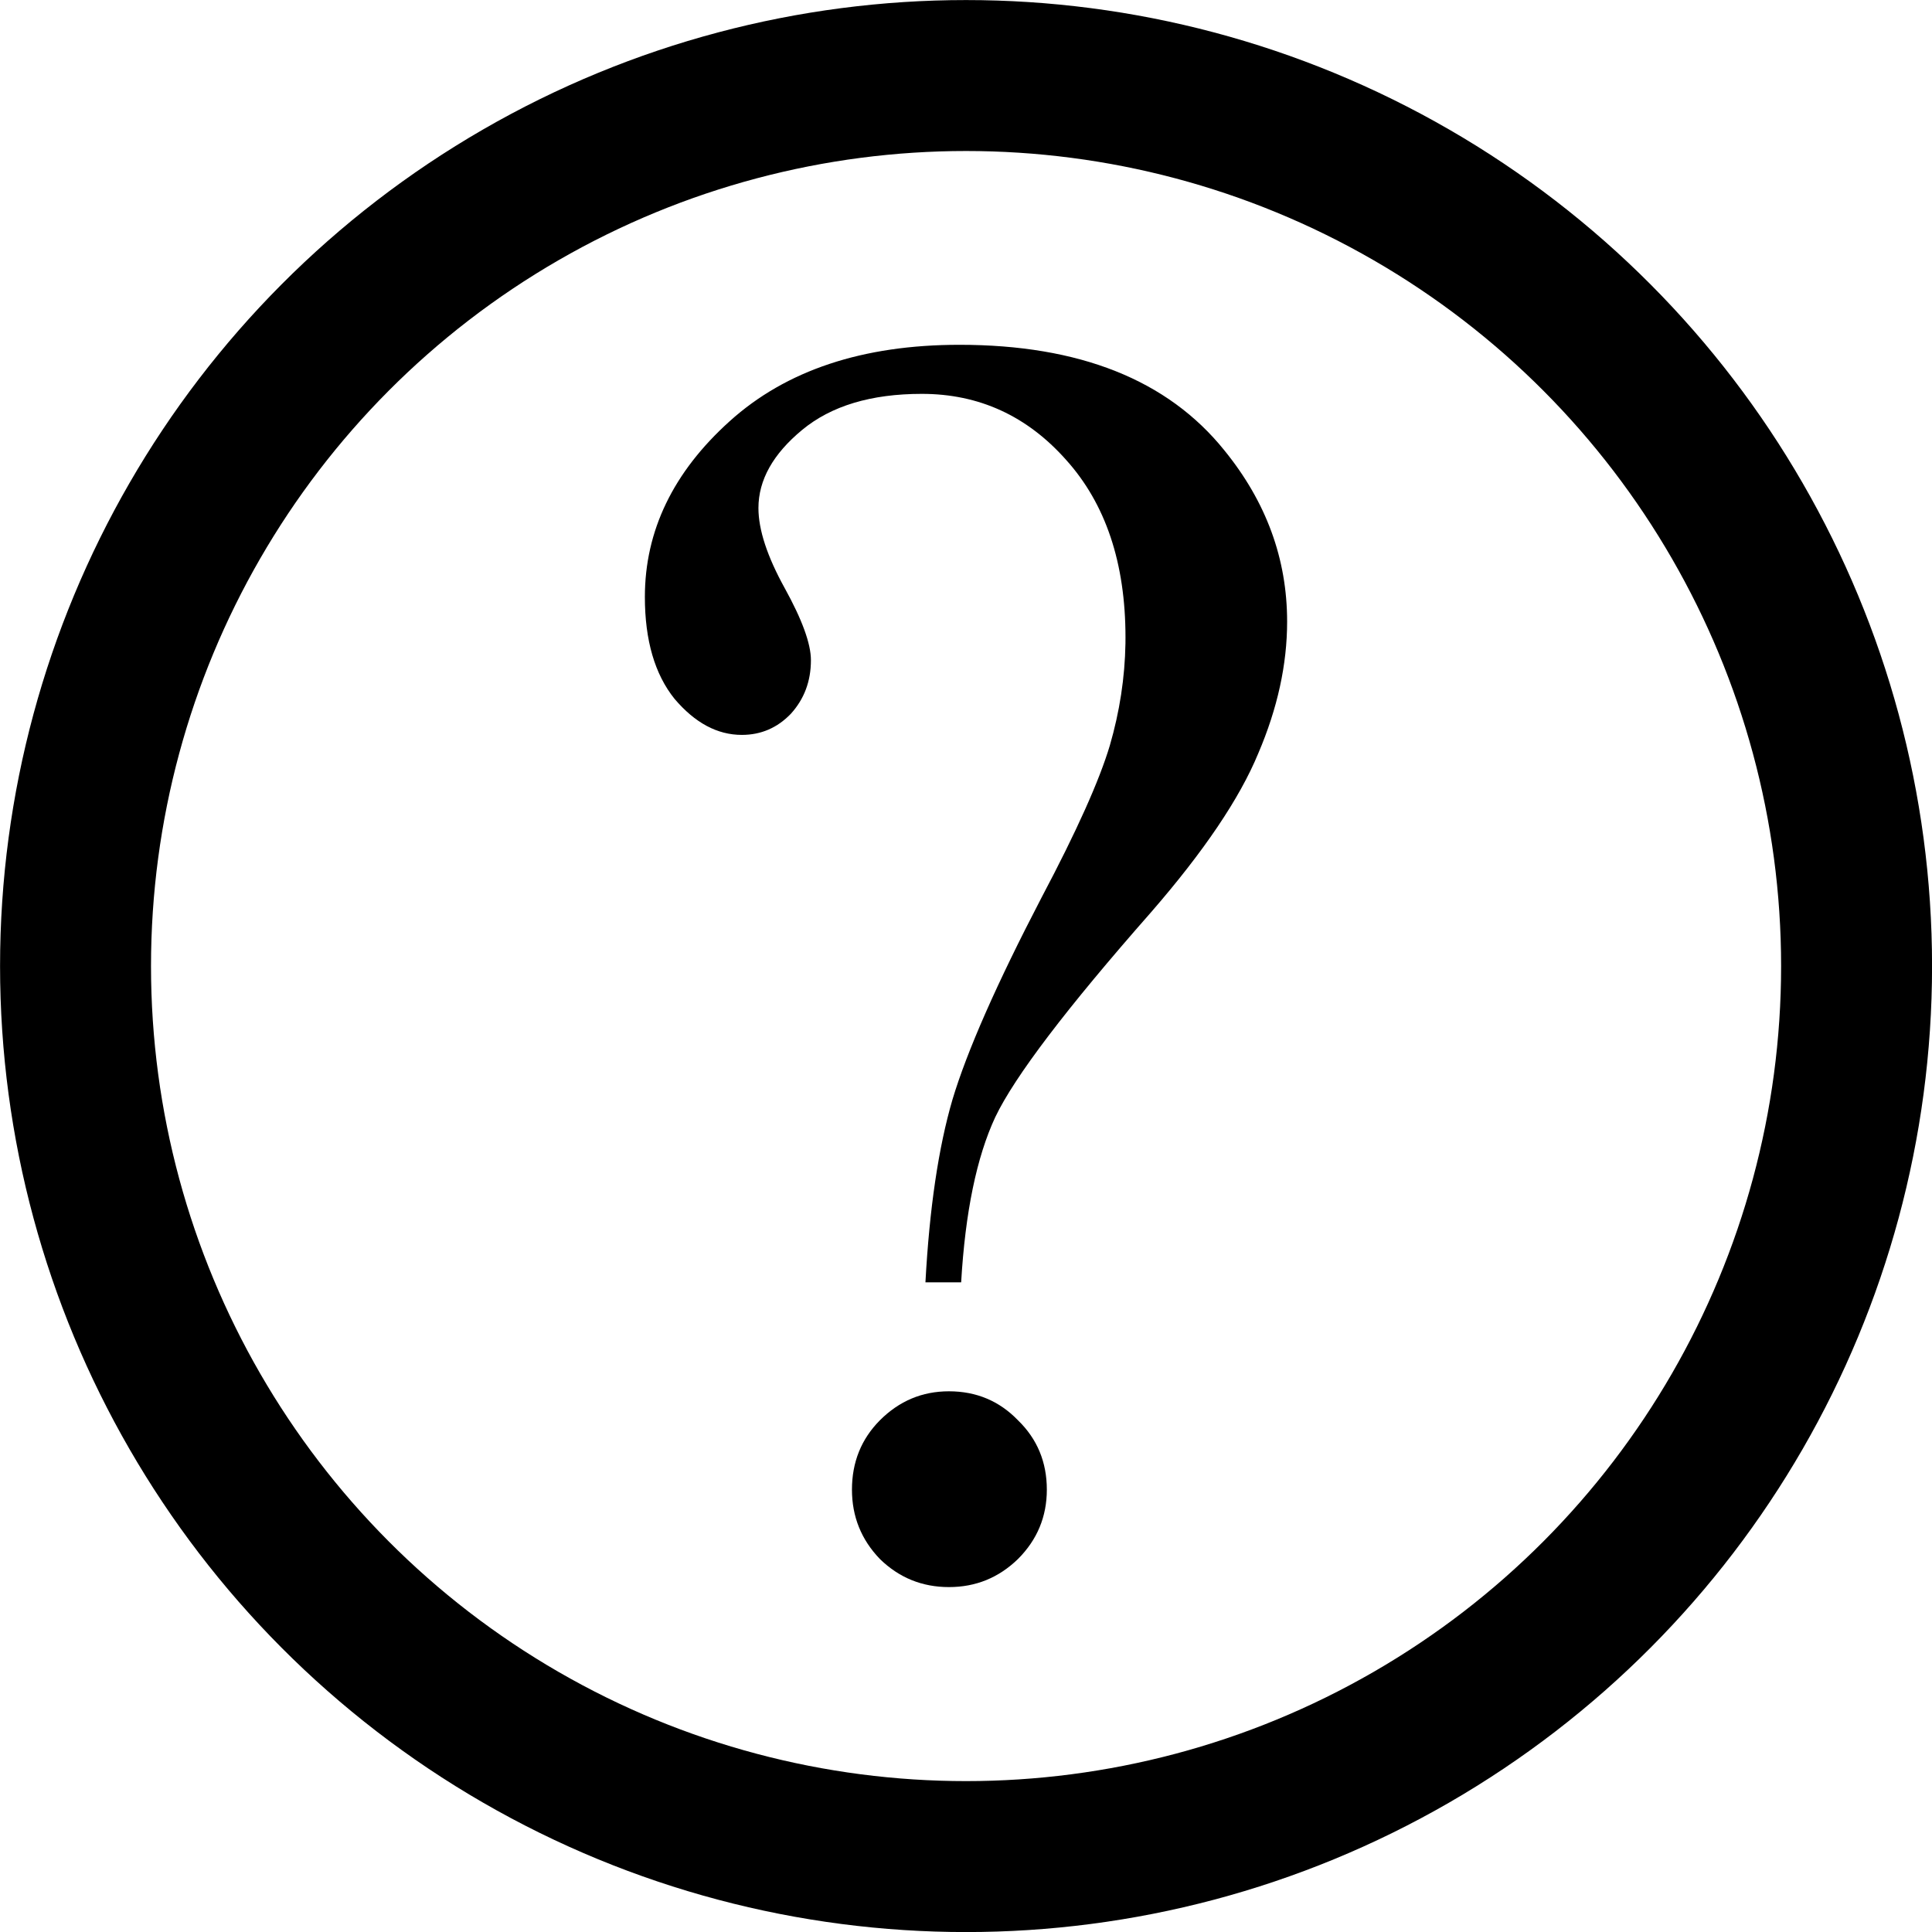 <?xml version="1.0" encoding="UTF-8" standalone="no"?>
<!-- Created with Inkscape (http://www.inkscape.org/) -->

<svg
   width="64"
   height="64"
   viewBox="0 0 16.933 16.933"
   version="1.1"
   id="svg716"
   inkscape:version="1.3.2 (091e20e, 2023-11-25, custom)"
   sodipodi:docname="help.svg"
   xmlns:inkscape="http://www.inkscape.org/namespaces/inkscape"
   xmlns:sodipodi="http://sodipodi.sourceforge.net/DTD/sodipodi-0.dtd"
   xmlns="http://www.w3.org/2000/svg"
   xmlns:svg="http://www.w3.org/2000/svg">
  <sodipodi:namedview
     id="namedview718"
     pagecolor="#ffffff"
     bordercolor="#000000"
     borderopacity="0.25"
     inkscape:showpageshadow="2"
     inkscape:pageopacity="0.0"
     inkscape:pagecheckerboard="false"
     inkscape:deskcolor="#d1d1d1"
     inkscape:document-units="px"
     showgrid="true"
     showborder="false"
     inkscape:zoom="14.638496"
     inkscape:cx="26.368829"
     inkscape:cy="25.241664"
     inkscape:window-width="1917"
     inkscape:window-height="2054"
     inkscape:window-x="0"
     inkscape:window-y="0"
     inkscape:window-maximized="0"
     inkscape:current-layer="layer1">
    <inkscape:grid
       type="xygrid"
       id="grid837"
       spacingx="2.117"
       spacingy="2.117"
       empspacing="1"
       originx="0"
       originy="0"
       units="px"
       visible="true" />
  </sodipodi:namedview>
  <defs
     id="defs713" />
  <g
     inkscape:label="Layer 1"
     inkscape:groupmode="layer"
     id="layer1">
    <path
       d="M 8.425,11.239 H 8.111 C 8.146,10.592 8.225,10.058 8.348,9.637 8.476,9.211 8.736,8.621 9.129,7.866 9.436,7.286 9.635,6.842 9.727,6.534 9.813,6.238 9.859,5.94 9.864,5.639 c 2.846e-4,-0.018 3.274e-4,-0.035 3.274e-4,-0.053 0,-0.652 -0.174,-1.171 -0.521,-1.556 -0.342,-0.385 -0.763,-0.578 -1.264,-0.578 -0.444,0 -0.794,0.105 -1.049,0.316 -0.255,0.211 -0.383,0.439 -0.383,0.685 0,0.19 0.077,0.424 0.23,0.701 0.153,0.277 0.23,0.488 0.23,0.632 0,0.185 -0.059,0.341 -0.176,0.47 C 6.813,6.379 6.67,6.441 6.502,6.441 6.287,6.441 6.091,6.336 5.912,6.125 5.739,5.91 5.652,5.612 5.652,5.232 c 0,-0.58 0.248,-1.094 0.743,-1.54 0.495,-0.447 1.167,-0.67 2.014,-0.67 1.052,0 1.825,0.308 2.321,0.924 0.368,0.452 0.551,0.952 0.551,1.502 0,0.375 -0.084,0.76 -0.253,1.155 C 10.865,6.998 10.551,7.463 10.087,7.997 9.346,8.839 8.892,9.437 8.723,9.791 8.56,10.141 8.46,10.623 8.424,11.239 Z M 8.317,12.194 c 0.24,0 0.442,0.085 0.605,0.254 0.169,0.164 0.253,0.367 0.253,0.608 0,0.236 -0.084,0.439 -0.253,0.608 -0.169,0.164 -0.37,0.246 -0.605,0.246 -0.235,0 -0.437,-0.082 -0.605,-0.246 -0.163,-0.169 -0.245,-0.372 -0.245,-0.608 0,-0.241 0.082,-0.444 0.245,-0.608 0.169,-0.169 0.37,-0.254 0.605,-0.254 z"
       id="path163579"
       sodipodi:nodetypes="cccccsscssssscscssscsccccscscscsss"
       style="font-size:48px;font-family:'Times New Roman';-inkscape-font-specification:'Times New Roman, ';text-align:center;text-anchor:middle;stroke:none;stroke-width:0.529;fill:#000000;fill-opacity:1" />
    <circle
       style="fill:none;stroke:#000000;stroke-width:1.323;stroke-dasharray:none;stroke-opacity:1"
       id="path241-2-4"
       cy="8.467"
       cx="8.467"
       r="7.805" />
  </g>
</svg>

